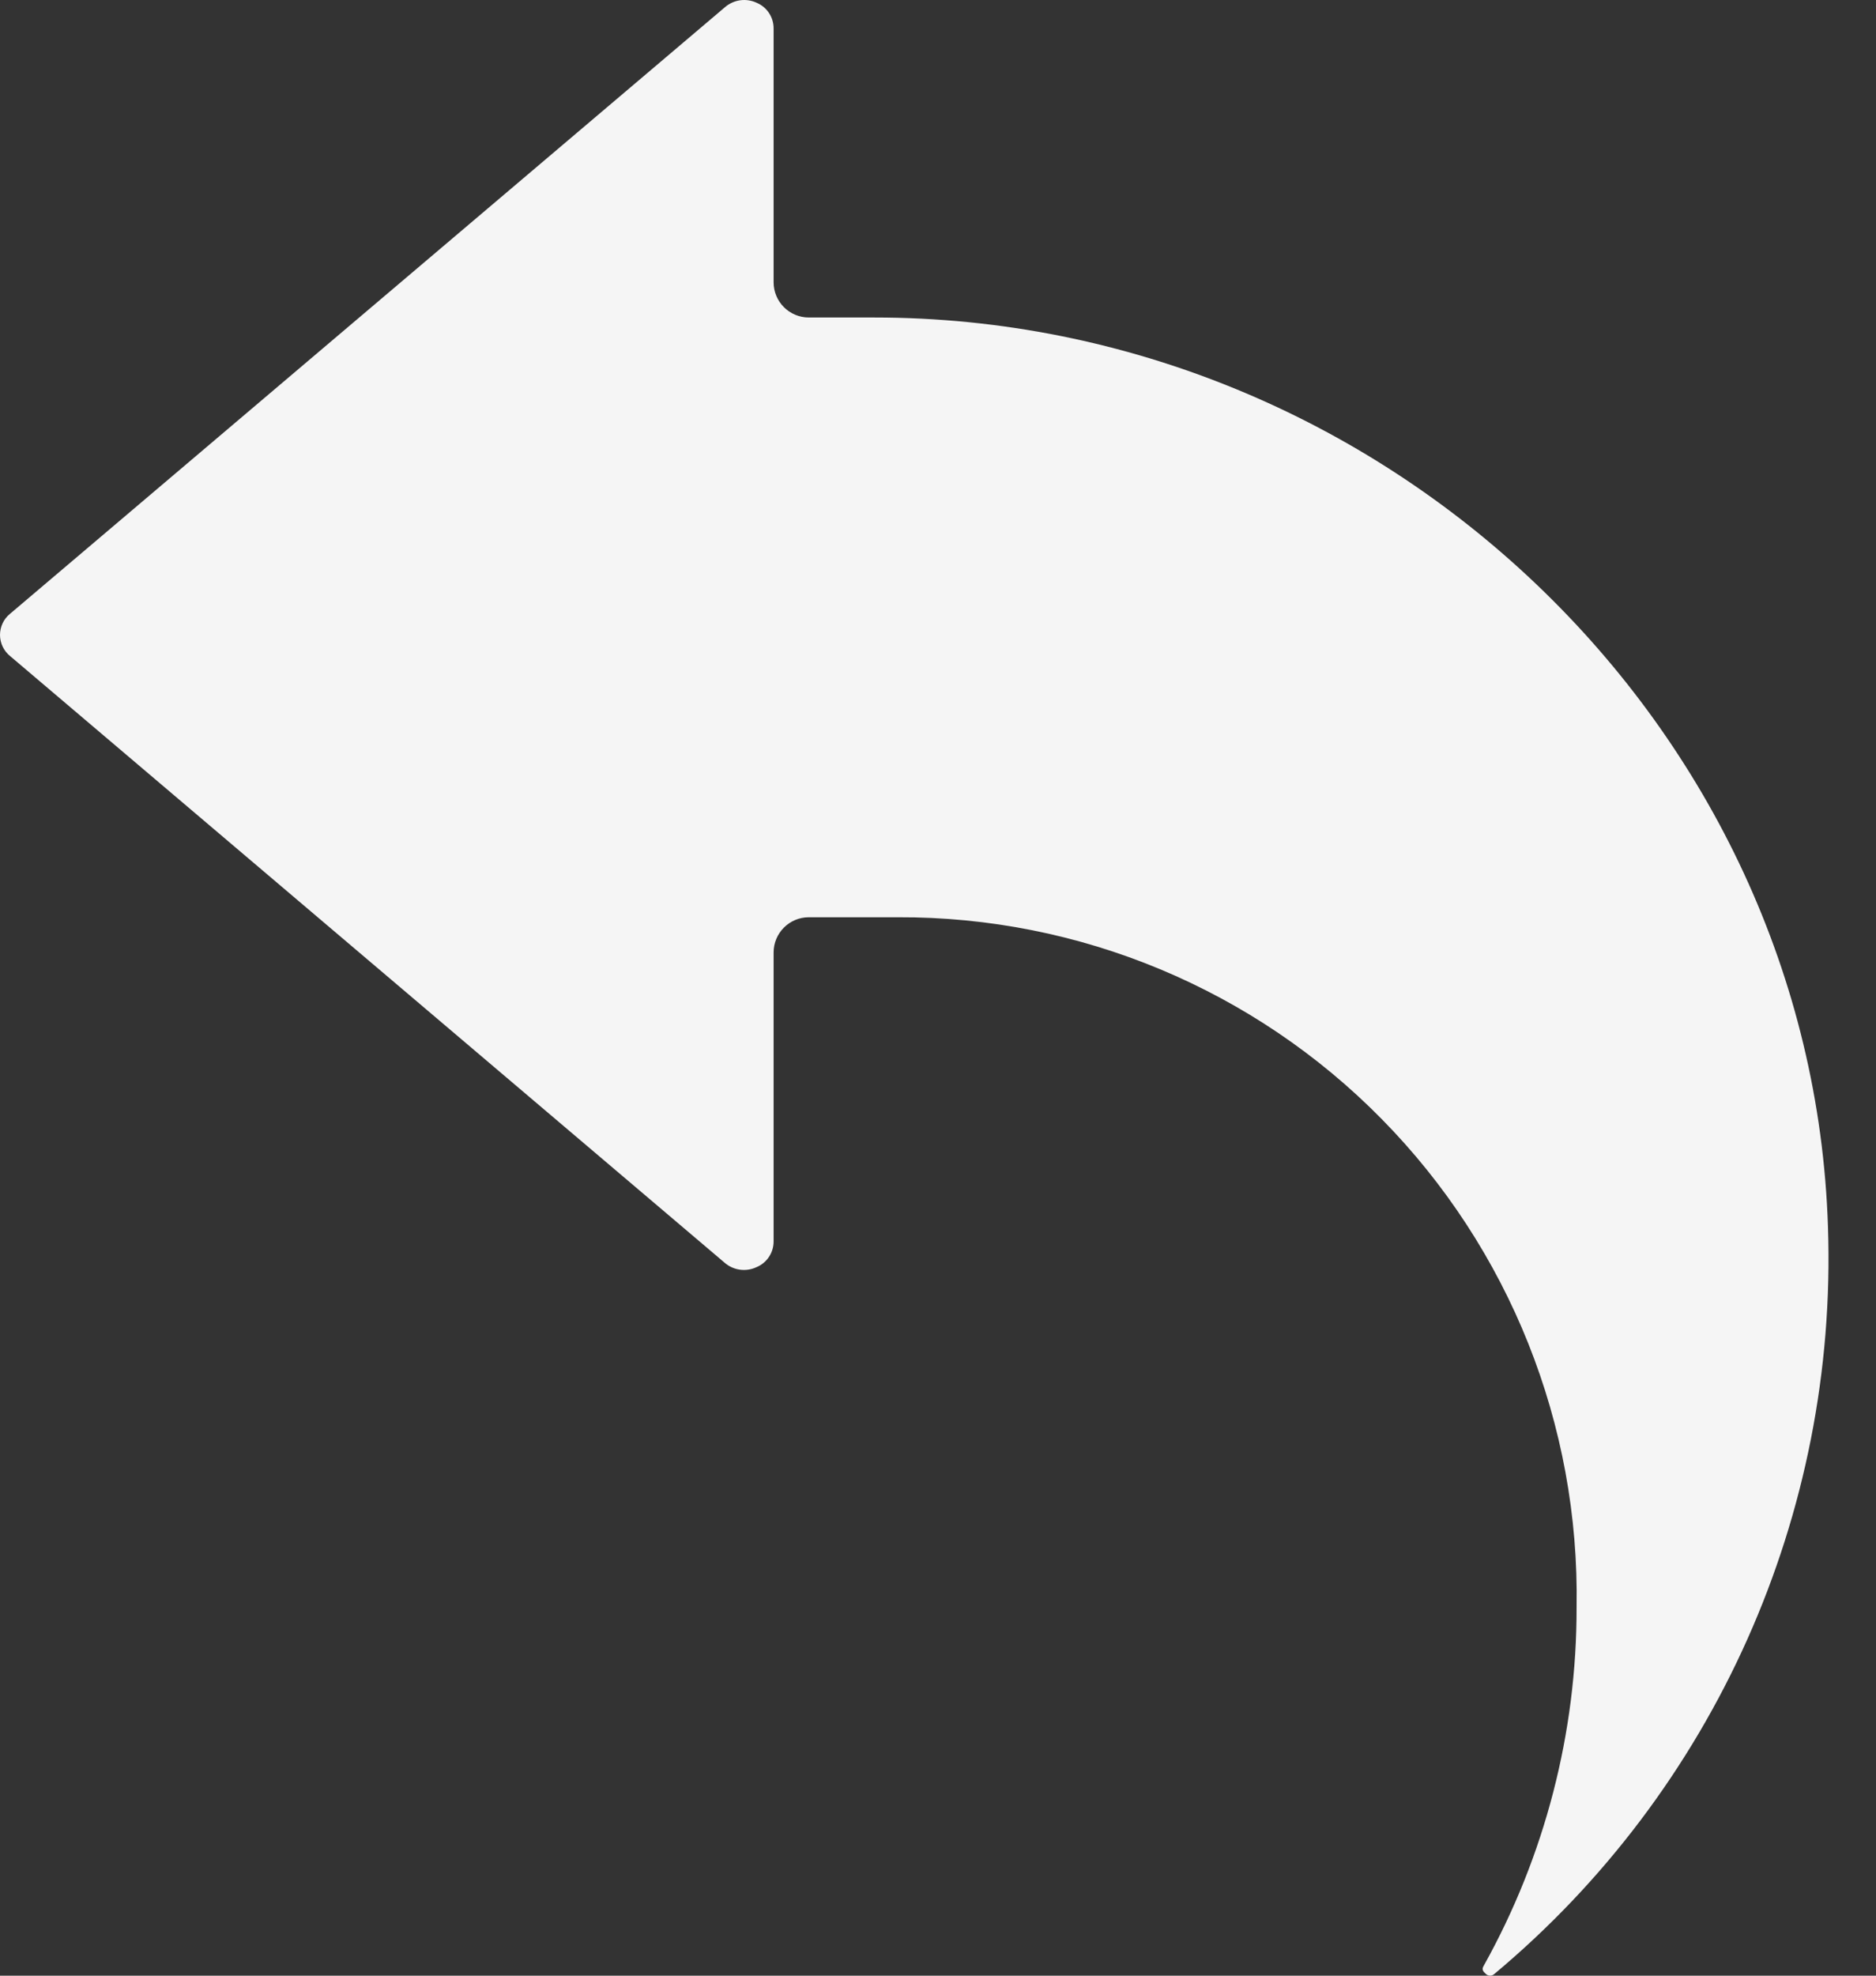 <svg width="38" height="40" viewBox="0 0 38 40" fill="none" xmlns="http://www.w3.org/2000/svg">
<rect x="0" y="0" width="38" height="40" fill="#333333" stroke="none"/>
<path id="Back Icon" d="M37.027 24.841C36.703 14.688 28.034 6.428 17.705 6.428H16.383C15.989 6.428 15.67 6.108 15.67 5.715V0.579C15.672 0.351 15.538 0.147 15.331 0.058C15.115 -0.044 14.862 -0.009 14.683 0.147L0.202 12.428C0.073 12.533 0 12.69 0 12.858C0.002 13.024 0.077 13.181 0.207 13.285L14.673 25.561C14.852 25.72 15.108 25.757 15.326 25.654C15.534 25.567 15.671 25.362 15.67 25.134V19.285C15.67 18.891 15.989 18.571 16.383 18.571H18.184C21.868 18.556 25.402 20.028 27.989 22.658C30.577 25.286 31.999 28.848 31.935 32.541C31.94 35.079 31.293 37.577 30.058 39.792C30.033 39.835 30.004 39.884 30.086 39.953C30.108 39.979 30.139 39.996 30.173 39.999C30.208 40.001 30.241 39.991 30.266 39.968C34.728 36.243 37.224 30.66 37.027 24.841Z" fill="#F5F5F5"/>
</svg>
